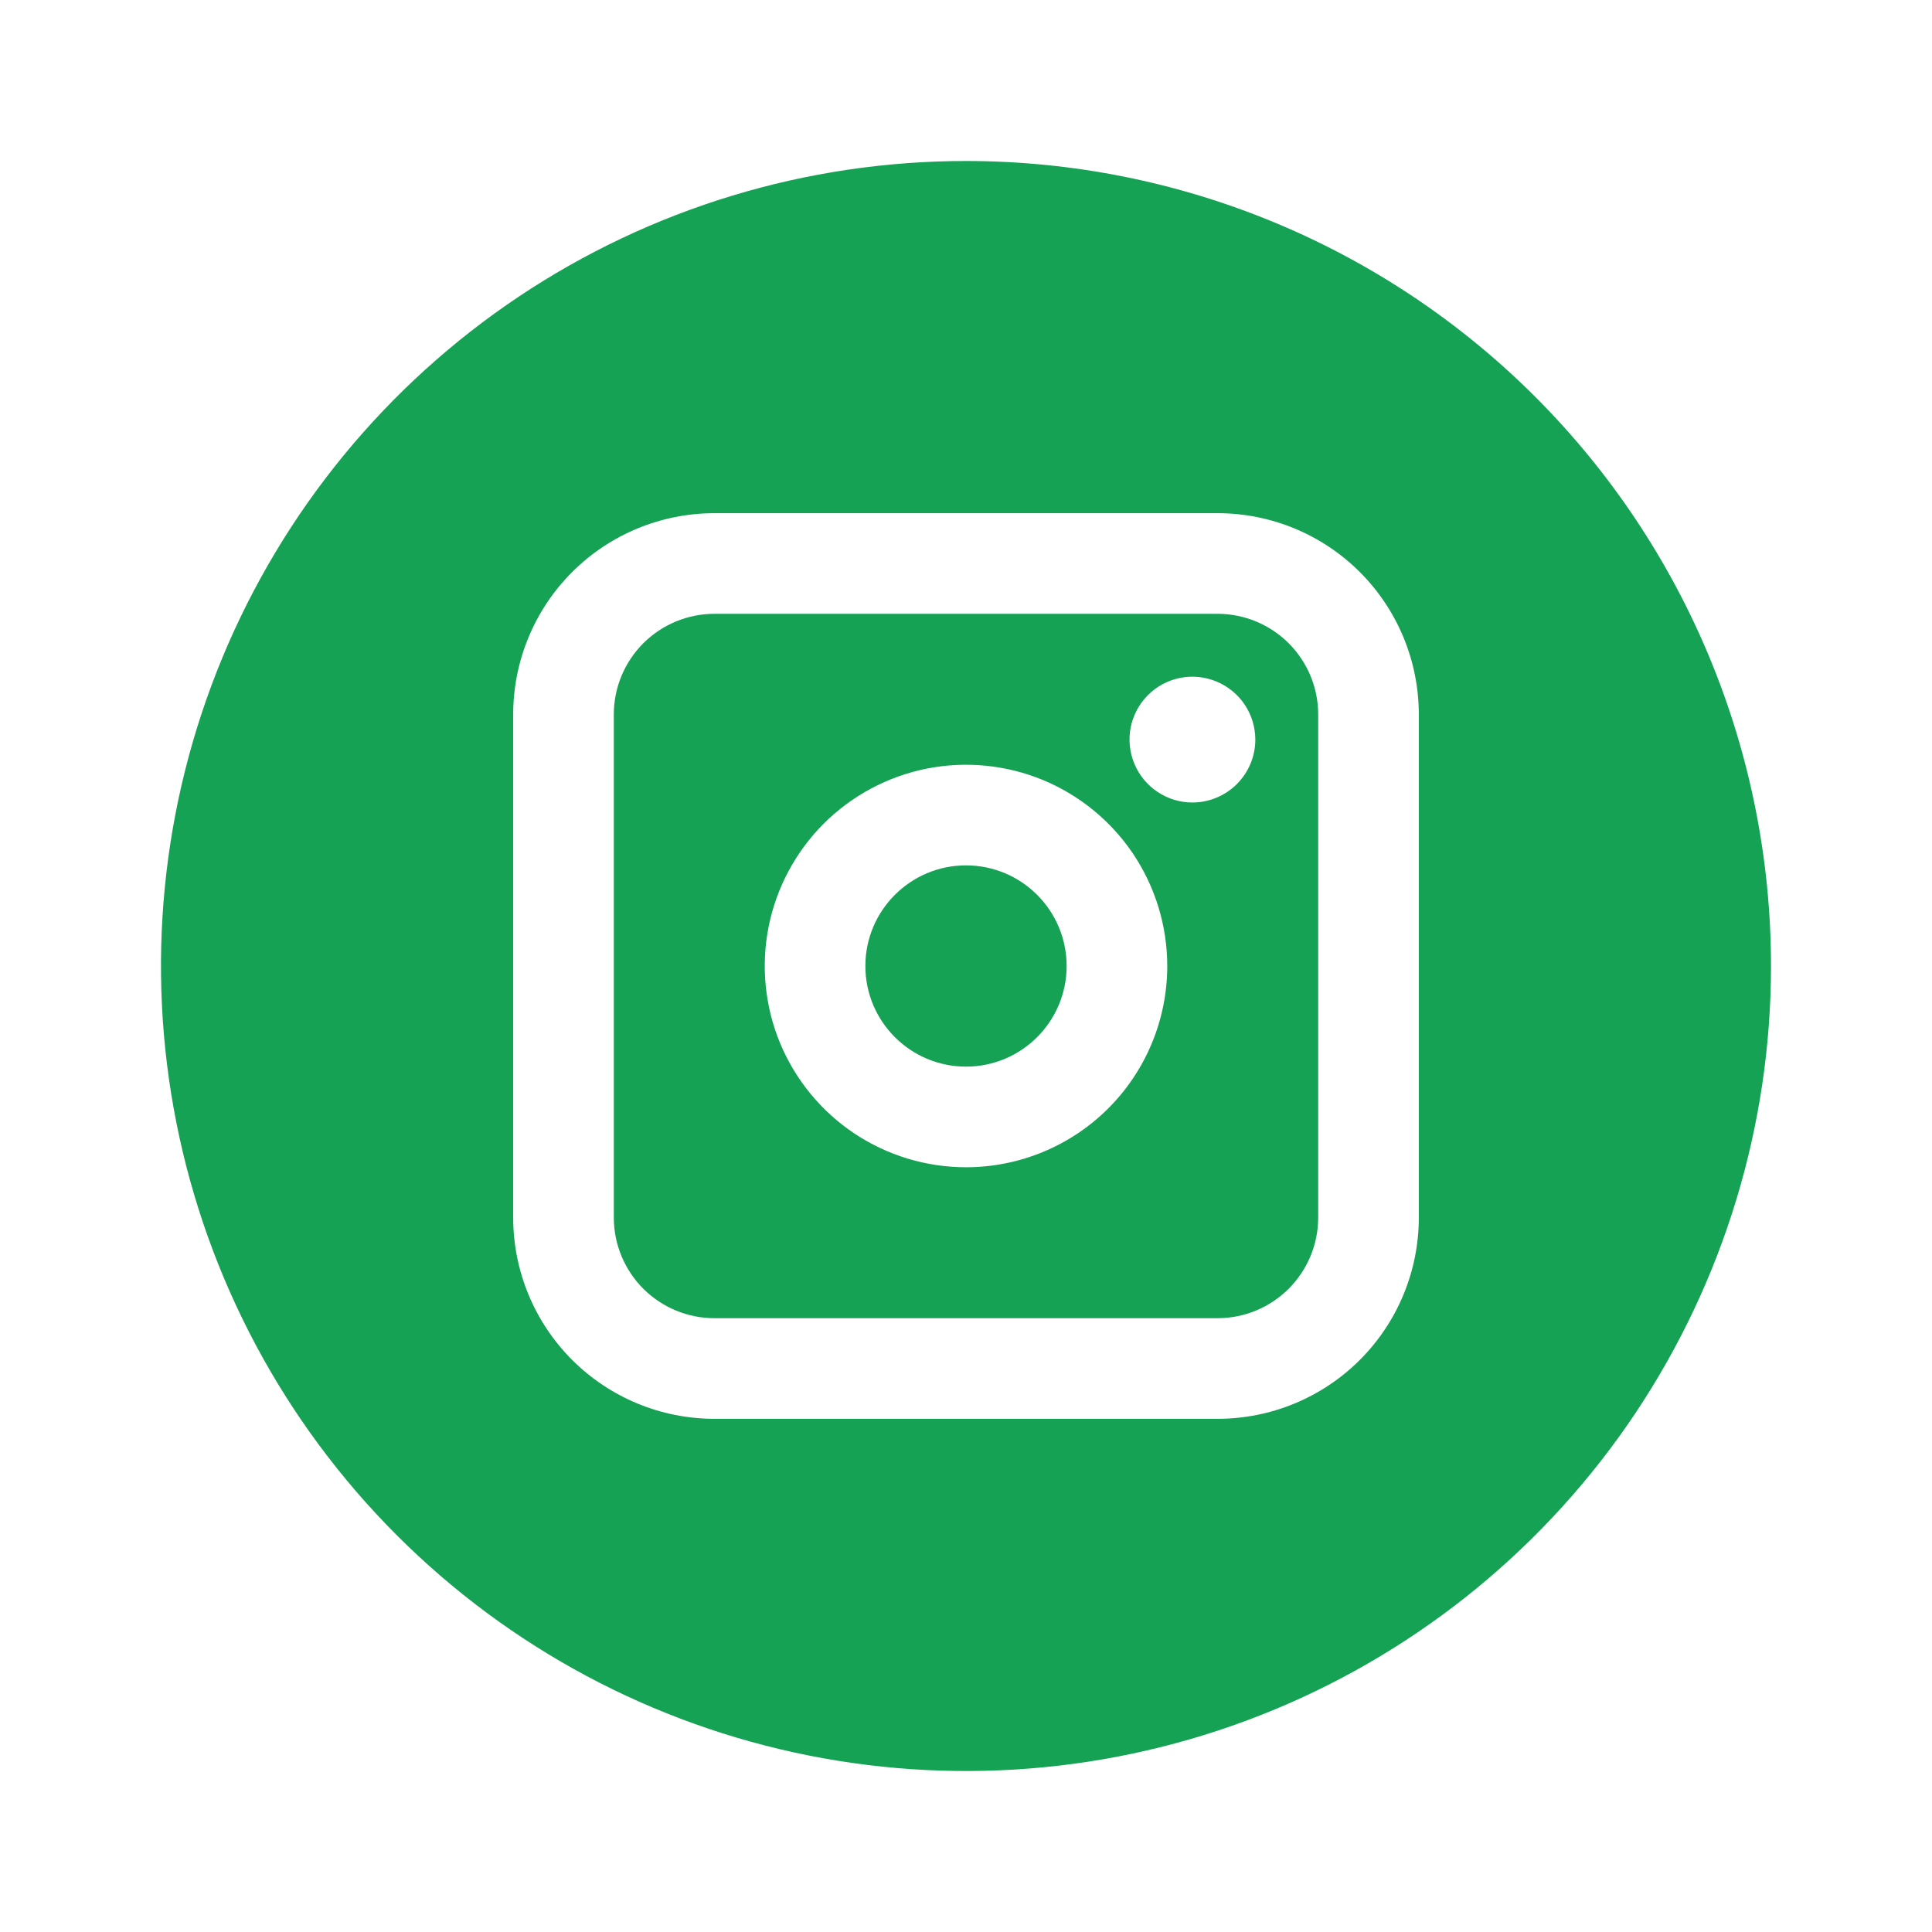 <svg width="24" height="24" viewBox="0 0 24 24" fill="none" xmlns="http://www.w3.org/2000/svg">
<path d="M15.125 7.625H8.875C8.543 7.625 8.226 7.757 7.991 7.991C7.757 8.226 7.625 8.543 7.625 8.875V15.125C7.625 15.457 7.757 15.774 7.991 16.009C8.226 16.243 8.543 16.375 8.875 16.375H15.125C15.457 16.375 15.774 16.243 16.009 16.009C16.243 15.774 16.375 15.457 16.375 15.125V8.875C16.375 8.543 16.243 8.226 16.009 7.991C15.774 7.757 15.457 7.625 15.125 7.625ZM12 14.5C11.505 14.5 11.022 14.353 10.611 14.079C10.2 13.804 9.88 13.414 9.69 12.957C9.501 12.5 9.452 11.997 9.548 11.512C9.645 11.027 9.883 10.582 10.232 10.232C10.582 9.883 11.027 9.645 11.512 9.548C11.997 9.452 12.5 9.501 12.957 9.69C13.414 9.88 13.804 10.2 14.079 10.611C14.353 11.022 14.5 11.505 14.5 12C14.5 12.663 14.237 13.299 13.768 13.768C13.299 14.237 12.663 14.5 12 14.5ZM14.812 9.969C14.658 9.969 14.507 9.923 14.379 9.837C14.25 9.751 14.15 9.629 14.091 9.486C14.032 9.344 14.016 9.187 14.046 9.035C14.076 8.884 14.151 8.744 14.26 8.635C14.369 8.526 14.508 8.451 14.66 8.421C14.812 8.391 14.969 8.407 15.111 8.466C15.254 8.525 15.376 8.625 15.462 8.753C15.548 8.882 15.594 9.033 15.594 9.188C15.594 9.395 15.511 9.593 15.365 9.74C15.218 9.886 15.02 9.969 14.812 9.969Z" fill="#16A254"/>
<path d="M12 13.25C12.69 13.25 13.25 12.69 13.25 12C13.25 11.31 12.69 10.75 12 10.75C11.31 10.75 10.75 11.31 10.75 12C10.75 12.69 11.31 13.25 12 13.25Z" fill="#16A254"/>
<path d="M12 2C10.022 2 8.089 2.586 6.444 3.685C4.8 4.784 3.518 6.346 2.761 8.173C2.004 10 1.806 12.011 2.192 13.951C2.578 15.891 3.53 17.672 4.929 19.071C6.327 20.47 8.109 21.422 10.049 21.808C11.989 22.194 14 21.996 15.827 21.239C17.654 20.482 19.216 19.2 20.315 17.556C21.413 15.911 22 13.978 22 12C22 9.348 20.946 6.804 19.071 4.929C17.196 3.054 14.652 2 12 2V2ZM17.625 15.125C17.625 15.788 17.362 16.424 16.893 16.893C16.424 17.362 15.788 17.625 15.125 17.625H8.875C8.212 17.625 7.576 17.362 7.107 16.893C6.638 16.424 6.375 15.788 6.375 15.125V8.875C6.375 8.212 6.638 7.576 7.107 7.107C7.576 6.638 8.212 6.375 8.875 6.375H15.125C15.788 6.375 16.424 6.638 16.893 7.107C17.362 7.576 17.625 8.212 17.625 8.875V15.125Z" fill="#16A254"/>
</svg>
